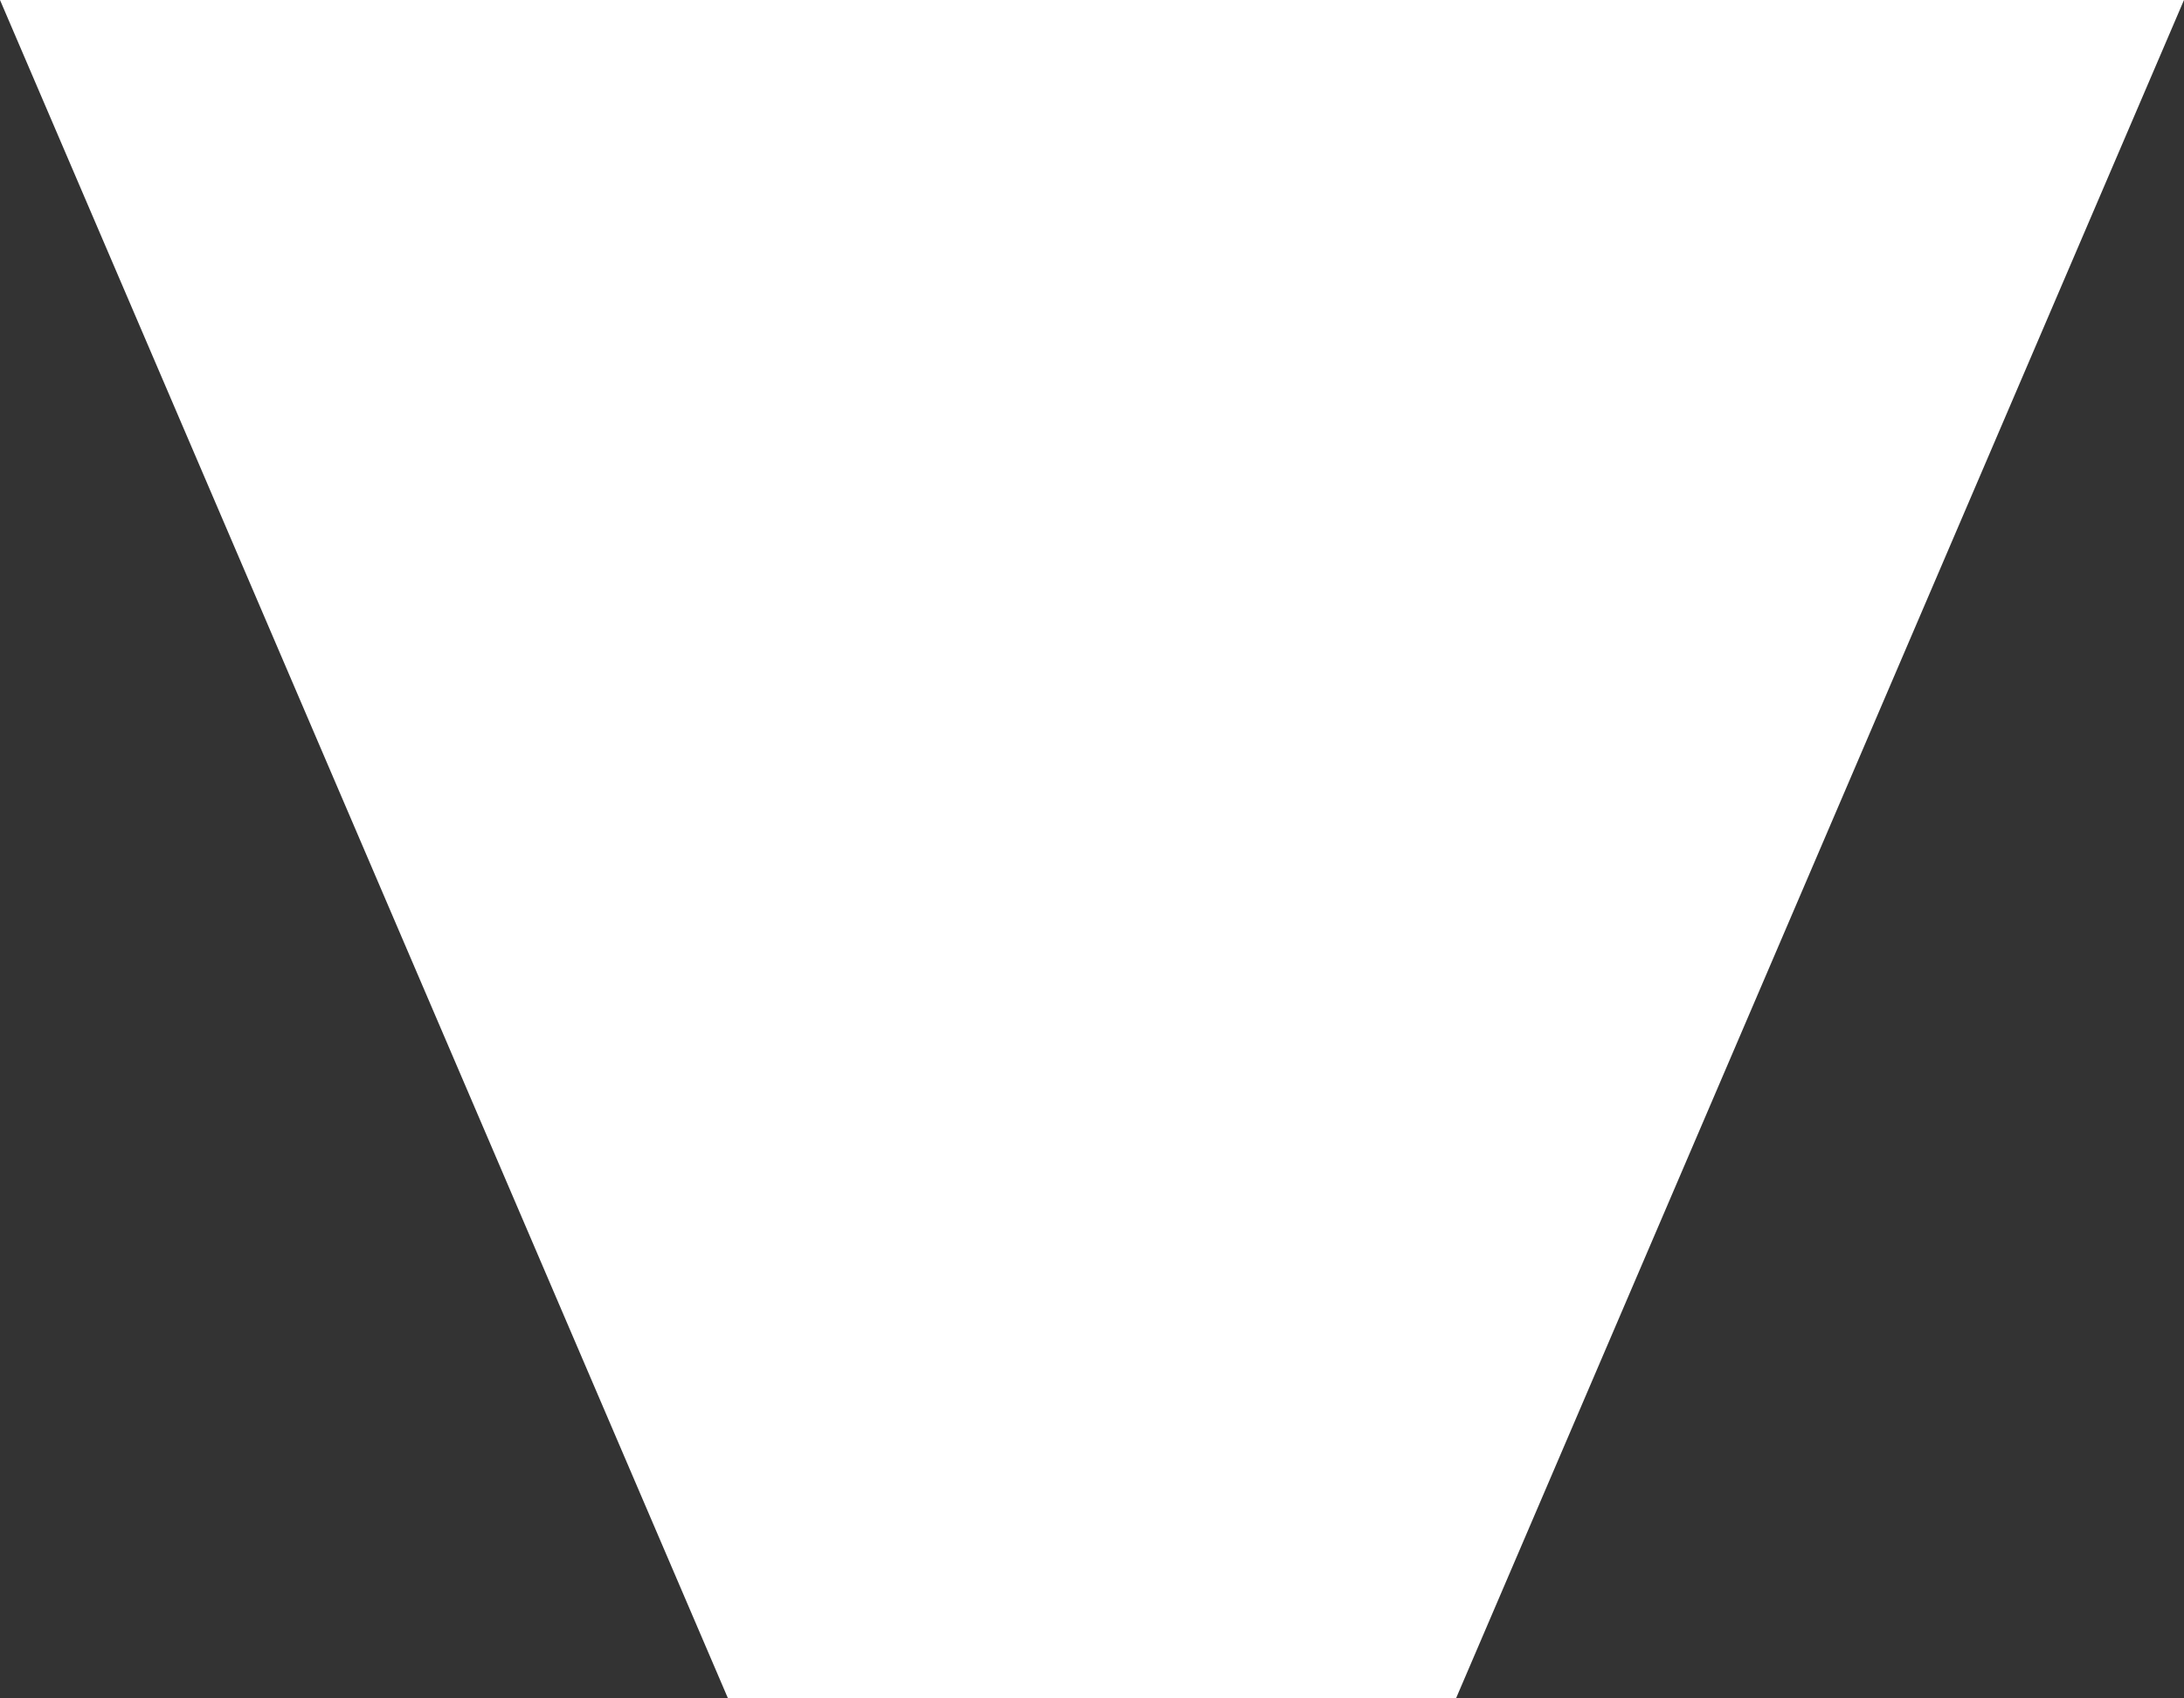 <svg width="9" height="7" viewBox="0 0 9 7" fill="none" xmlns="http://www.w3.org/2000/svg">
<rect x="0" y="0" width="9" height="7" fill="#333333" stroke="none"/>
<path d="M6 7L9 0L0 -3.93402e-07L3 7L6 7Z" fill="white"/>
</svg>
